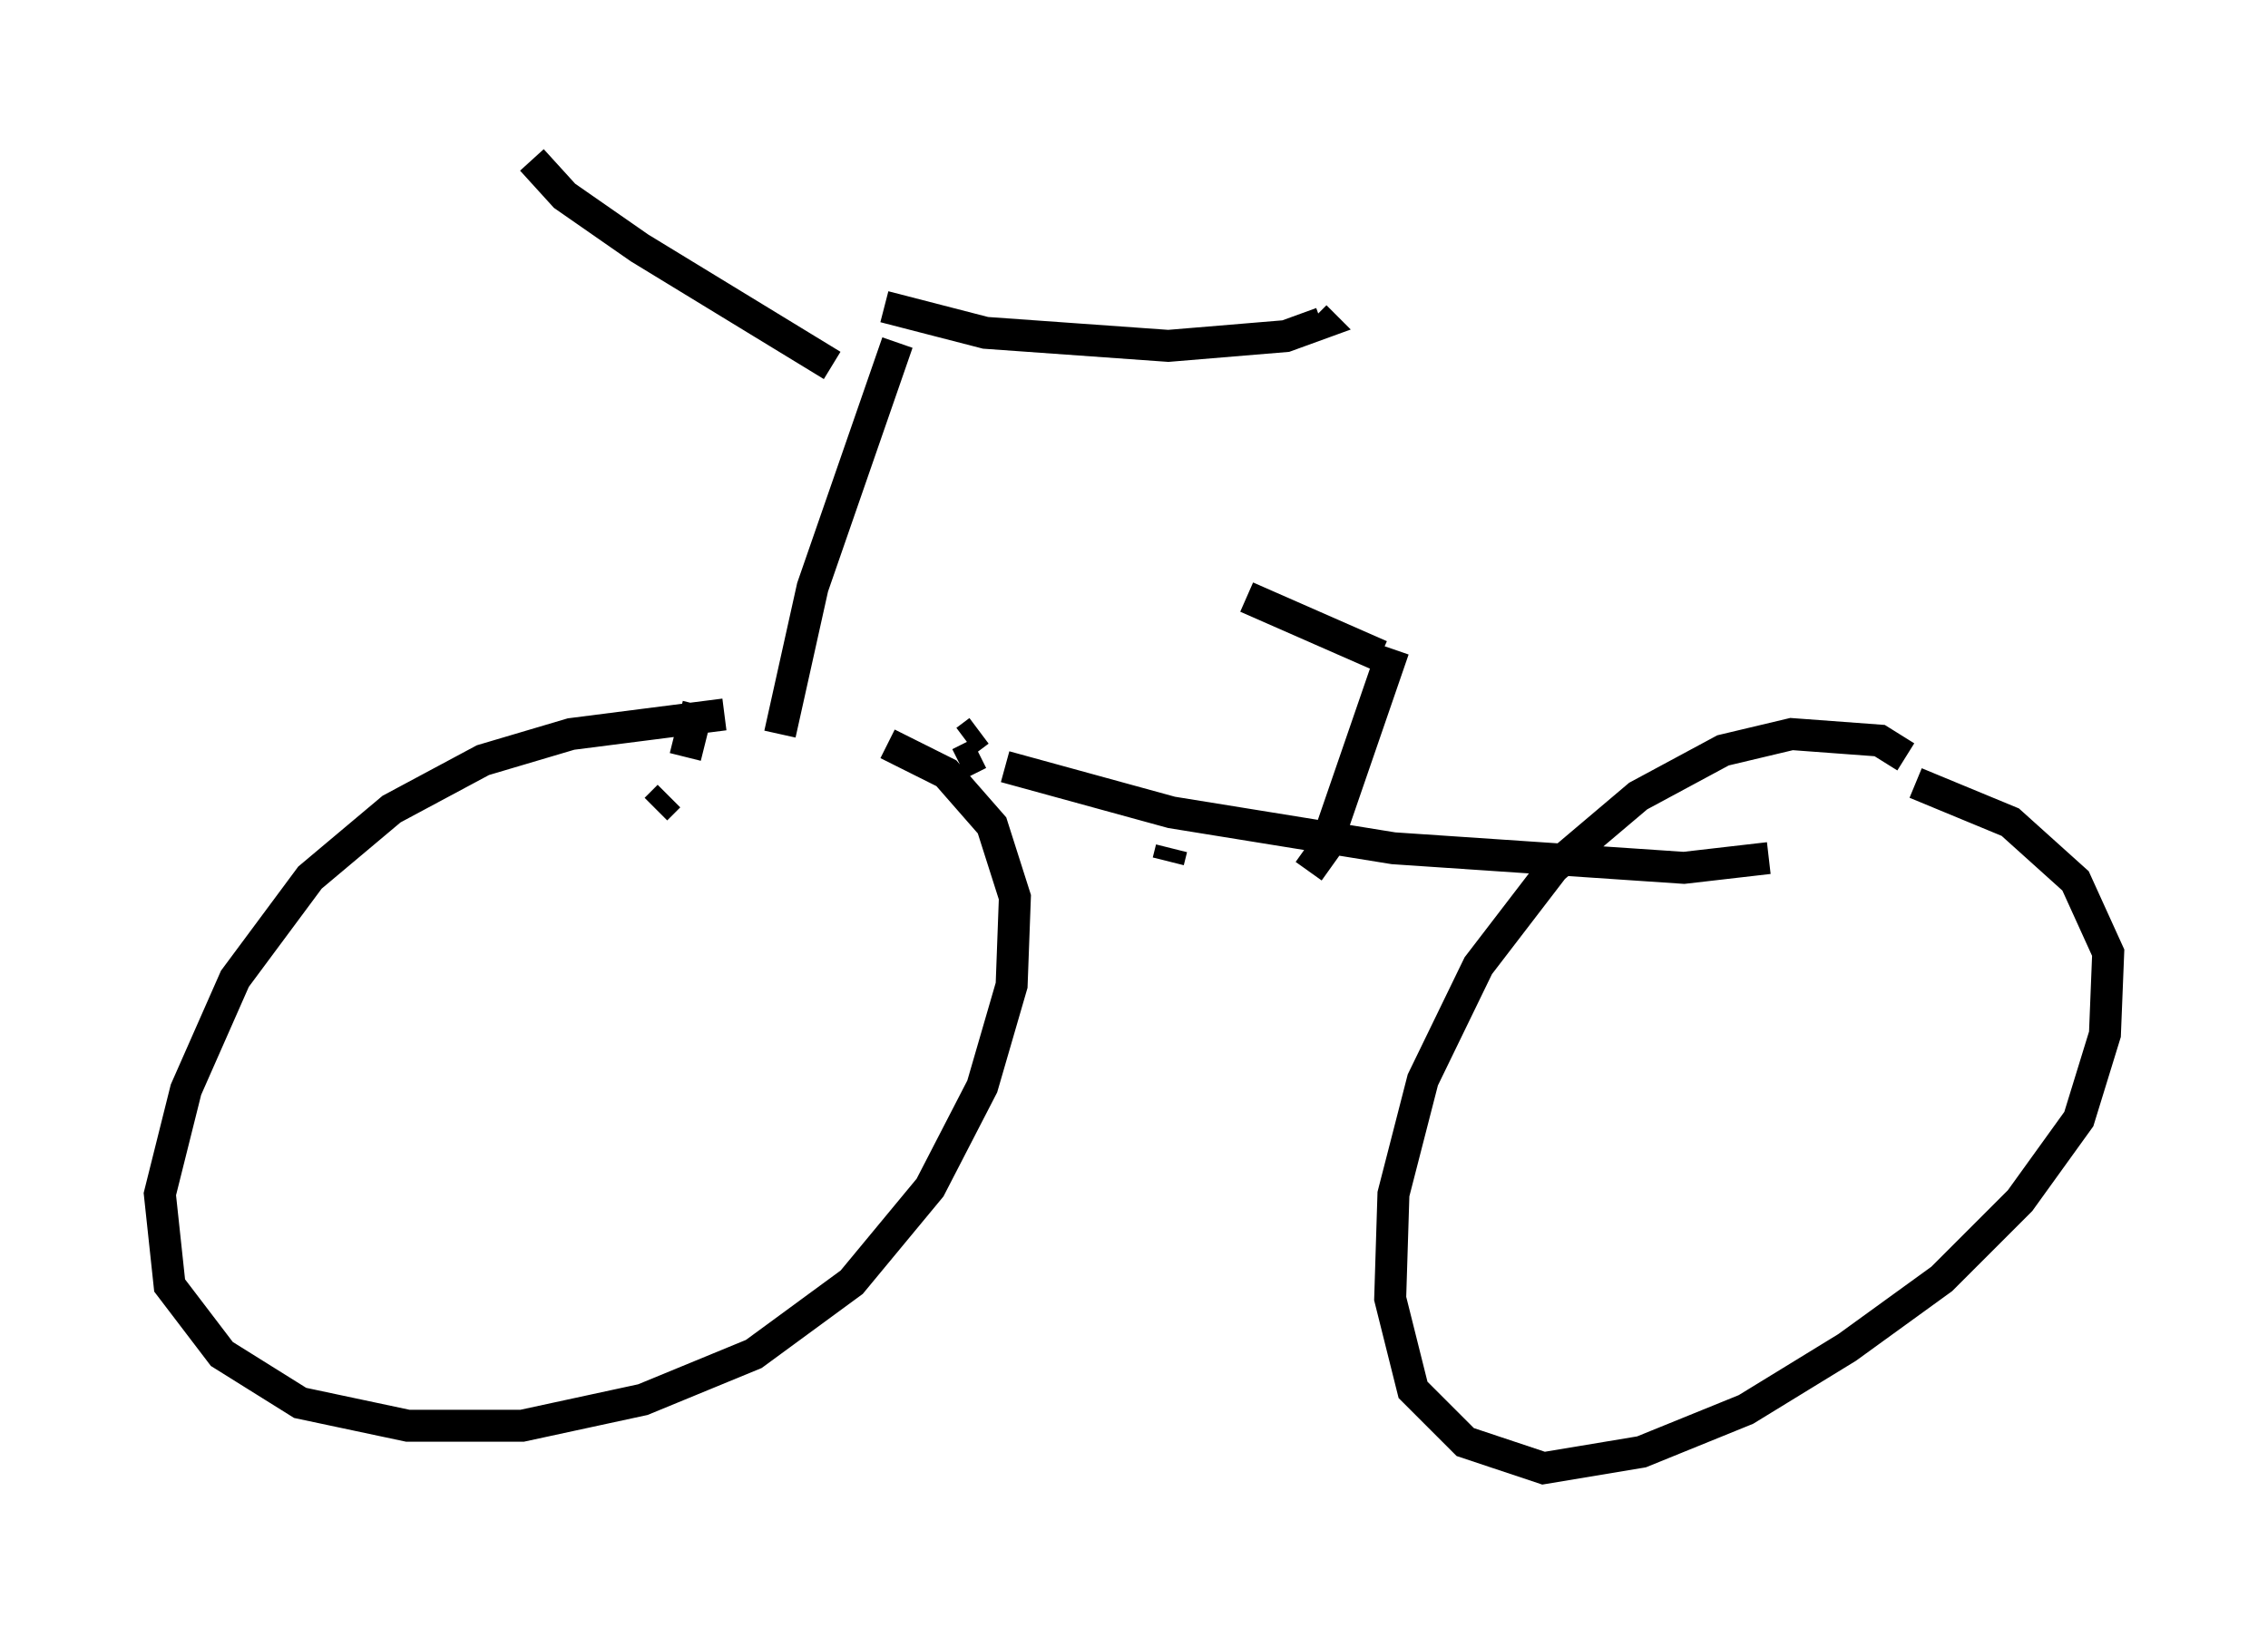 <?xml version="1.0" encoding="utf-8" ?>
<svg baseProfile="full" height="50.936" version="1.1" width="70.944" xmlns="http://www.w3.org/2000/svg" xmlns:ev="http://www.w3.org/2001/xml-events" xmlns:xlink="http://www.w3.org/1999/xlink"><defs /><rect fill="white" height="50.936" width="70.944" x="0" y="0" /><path d="M25.927, 22.967 m-3.267, -0.613 l-4.798, 0.613 -2.756, 0.817 l-2.858, 1.531 -2.552, 2.144 l-2.348, 3.165 -1.531, 3.471 l-0.817, 3.267 0.306, 2.858 l1.633, 2.144 2.45, 1.531 l3.369, 0.715 3.573, 0.0 l3.777, -0.817 3.471, -1.429 l3.063, -2.246 2.45, -2.96 l1.633, -3.165 0.919, -3.165 l0.102, -2.756 -0.715, -2.246 l-1.429, -1.633 -1.838, -0.919 m31.85, 0.408 l-0.817, -0.51 -2.756, -0.204 l-2.144, 0.51 -2.654, 1.429 l-2.654, 2.246 -2.348, 3.063 l-1.735, 3.573 -0.919, 3.573 l-0.102, 3.267 0.715, 2.858 l1.633, 1.633 2.45, 0.817 l3.063, -0.51 3.267, -1.327 l3.165, -1.94 2.96, -2.144 l2.45, -2.45 1.838, -2.552 l0.817, -2.654 0.102, -2.552 l-1.021, -2.246 -2.042, -1.838 l-2.96, -1.225 m-28.482, -0.51 l5.206, 1.429 6.942, 1.123 l9.086, 0.613 2.654, -0.306 m-33.484, -4.798 l-0.408, 1.633 m-0.919, 1.633 l0.408, -0.408 m15.619, 2.042 l0.102, -0.408 m-6.635, -2.654 l0.613, -0.306 m0.0, -0.715 l-0.408, 0.306 m-5.819, -0.204 l1.021, -4.594 2.654, -7.656 m-2.042, 0.715 l-6.023, -3.675 -2.348, -1.633 l-1.021, -1.123 m11.025, 4.594 l3.165, 0.817 5.717, 0.408 l3.675, -0.306 1.123, -0.408 l-0.204, -0.204 m-0.204, 17.354 l0.51, -0.715 2.144, -6.227 m-0.408, 0.204 l-4.185, -1.838 " fill="none" stroke="black" stroke-width="1" /></svg>
